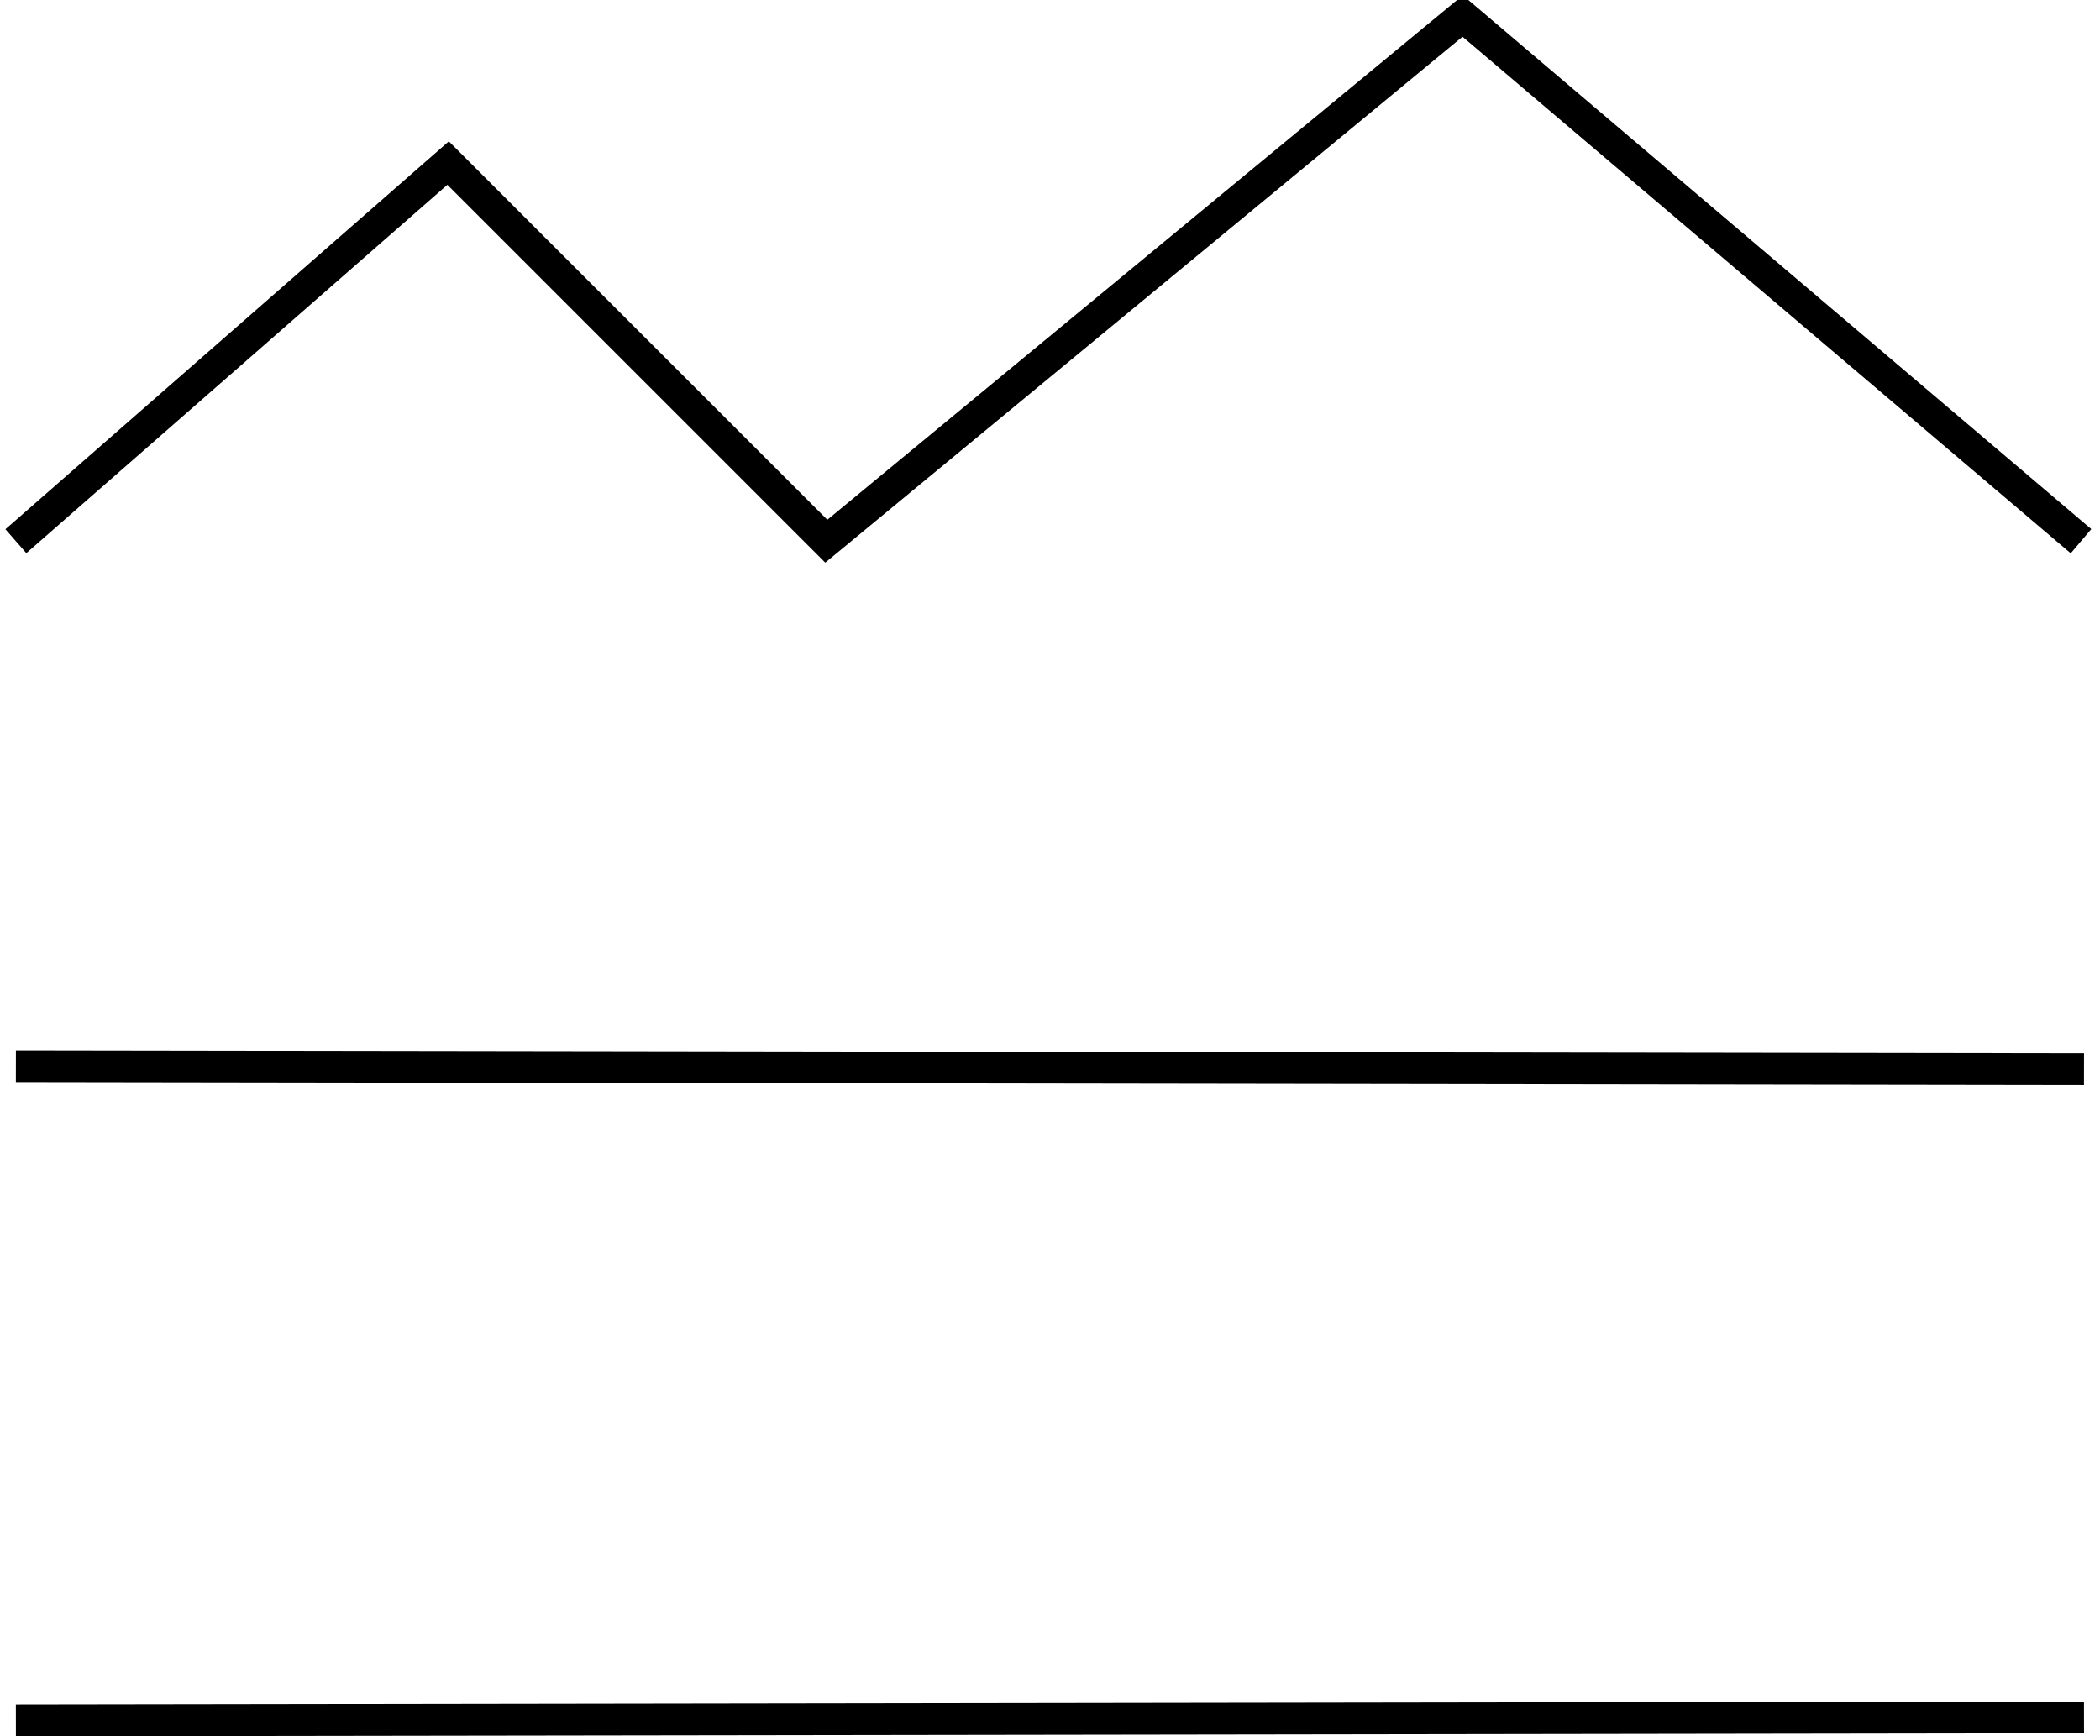 <?xml version="1.0" encoding="UTF-8"?>
<svg version="1.1" viewBox="63 98.63 66.11 54.67" xmlns="http://www.w3.org/2000/svg">
    <path d="m63.5 115.67 13.607-11.906 11.906 11.906 20.033-16.536 19.466 16.536" fill="none" stroke="#000"/>
    <path d="m63.5 132.2 65.106 0.095" fill="none" stroke="#000"/>
    <path d="m63.5 152.8 65.106-0.095" fill="none" stroke="#000"/>
</svg>
